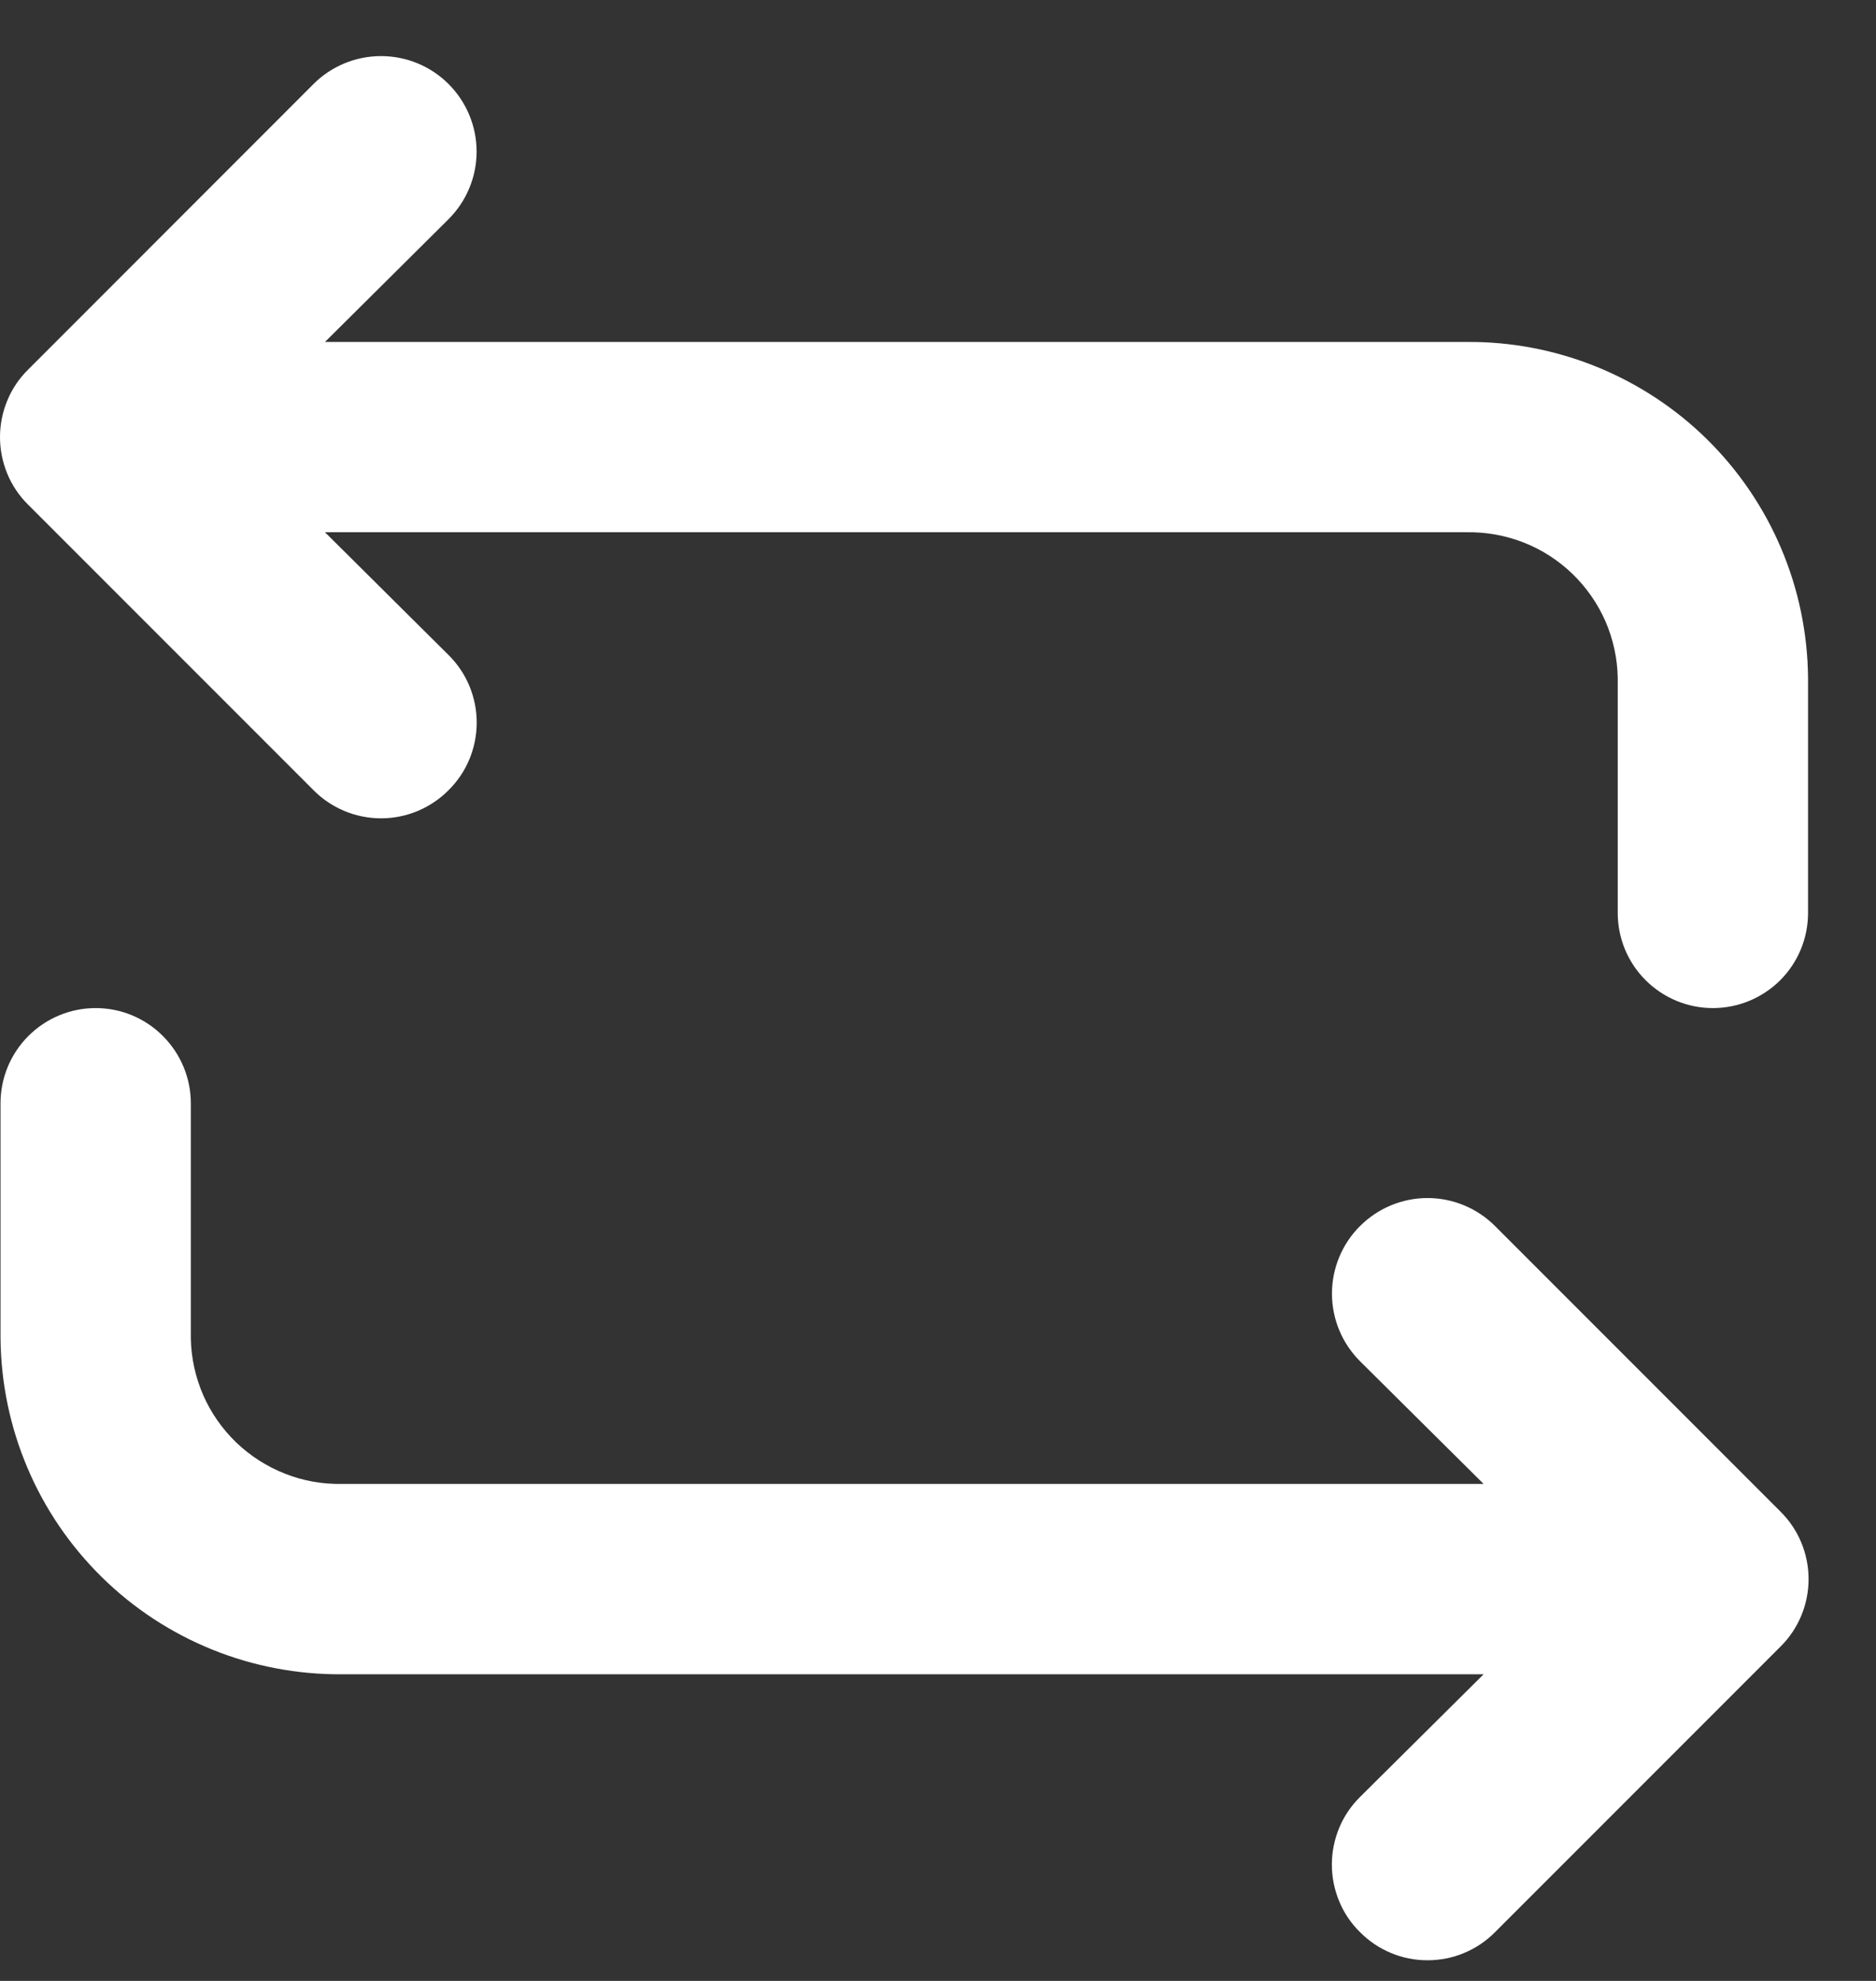 <svg width="18" height="19" viewBox="0 0 18 19" fill="none" xmlns="http://www.w3.org/2000/svg">
<rect x="0" y="0" width="18" height="19" fill="#333333" stroke="none"/>
<path d="M14.071 3.28H3.118L4.304 2.102C4.476 1.93 4.573 1.697 4.573 1.454C4.573 1.211 4.476 0.978 4.304 0.806C4.132 0.634 3.899 0.538 3.656 0.538C3.413 0.538 3.18 0.634 3.008 0.806L0.27 3.545C0.184 3.629 0.116 3.73 0.07 3.842C0.024 3.953 -0 4.072 -0 4.193C-0 4.313 0.024 4.432 0.07 4.544C0.116 4.655 0.184 4.756 0.27 4.841L3.008 7.579C3.093 7.665 3.194 7.732 3.305 7.779C3.416 7.825 3.536 7.849 3.656 7.849C3.777 7.849 3.896 7.825 4.007 7.779C4.118 7.732 4.219 7.665 4.304 7.579C4.39 7.494 4.458 7.393 4.504 7.282C4.55 7.171 4.574 7.051 4.574 6.931C4.574 6.81 4.55 6.691 4.504 6.58C4.458 6.469 4.39 6.368 4.304 6.283L3.118 5.105H14.071C14.258 5.102 14.444 5.135 14.618 5.203C14.792 5.271 14.951 5.373 15.086 5.503C15.221 5.633 15.329 5.788 15.404 5.959C15.478 6.13 15.519 6.315 15.522 6.502V8.757C15.522 8.999 15.618 9.231 15.79 9.402C15.961 9.573 16.193 9.669 16.435 9.669C16.677 9.669 16.909 9.573 17.081 9.402C17.252 9.231 17.348 8.999 17.348 8.757V6.502C17.344 6.075 17.257 5.653 17.09 5.26C16.924 4.868 16.681 4.511 16.377 4.212C16.073 3.913 15.712 3.677 15.317 3.517C14.921 3.357 14.498 3.276 14.071 3.28ZM14.345 11.76C14.173 11.588 13.94 11.491 13.697 11.491C13.454 11.491 13.221 11.588 13.049 11.76C12.877 11.931 12.78 12.165 12.78 12.408C12.78 12.651 12.877 12.884 13.049 13.056L14.235 14.233H3.282C3.095 14.237 2.909 14.204 2.735 14.135C2.561 14.067 2.402 13.965 2.267 13.836C2.132 13.706 2.024 13.551 1.949 13.38C1.875 13.208 1.834 13.024 1.831 12.837V10.582C1.831 10.34 1.734 10.108 1.563 9.937C1.392 9.765 1.16 9.669 0.918 9.669C0.676 9.669 0.444 9.765 0.272 9.937C0.101 10.108 0.005 10.34 0.005 10.582V12.837C0.009 13.263 0.096 13.685 0.263 14.078C0.429 14.471 0.672 14.827 0.976 15.126C1.28 15.426 1.641 15.662 2.036 15.822C2.432 15.982 2.855 16.062 3.282 16.059H14.235L13.049 17.236C12.963 17.321 12.895 17.422 12.849 17.533C12.803 17.645 12.779 17.764 12.779 17.884C12.779 18.005 12.803 18.124 12.849 18.235C12.895 18.347 12.963 18.448 13.049 18.532C13.134 18.618 13.235 18.686 13.346 18.732C13.457 18.779 13.576 18.802 13.697 18.802C13.817 18.802 13.937 18.779 14.048 18.732C14.159 18.686 14.26 18.618 14.345 18.532L17.083 15.794C17.169 15.709 17.237 15.608 17.283 15.497C17.329 15.386 17.353 15.267 17.353 15.146C17.353 15.025 17.329 14.906 17.283 14.795C17.237 14.684 17.169 14.583 17.083 14.498L14.345 11.76Z" fill="white"/>
</svg>
